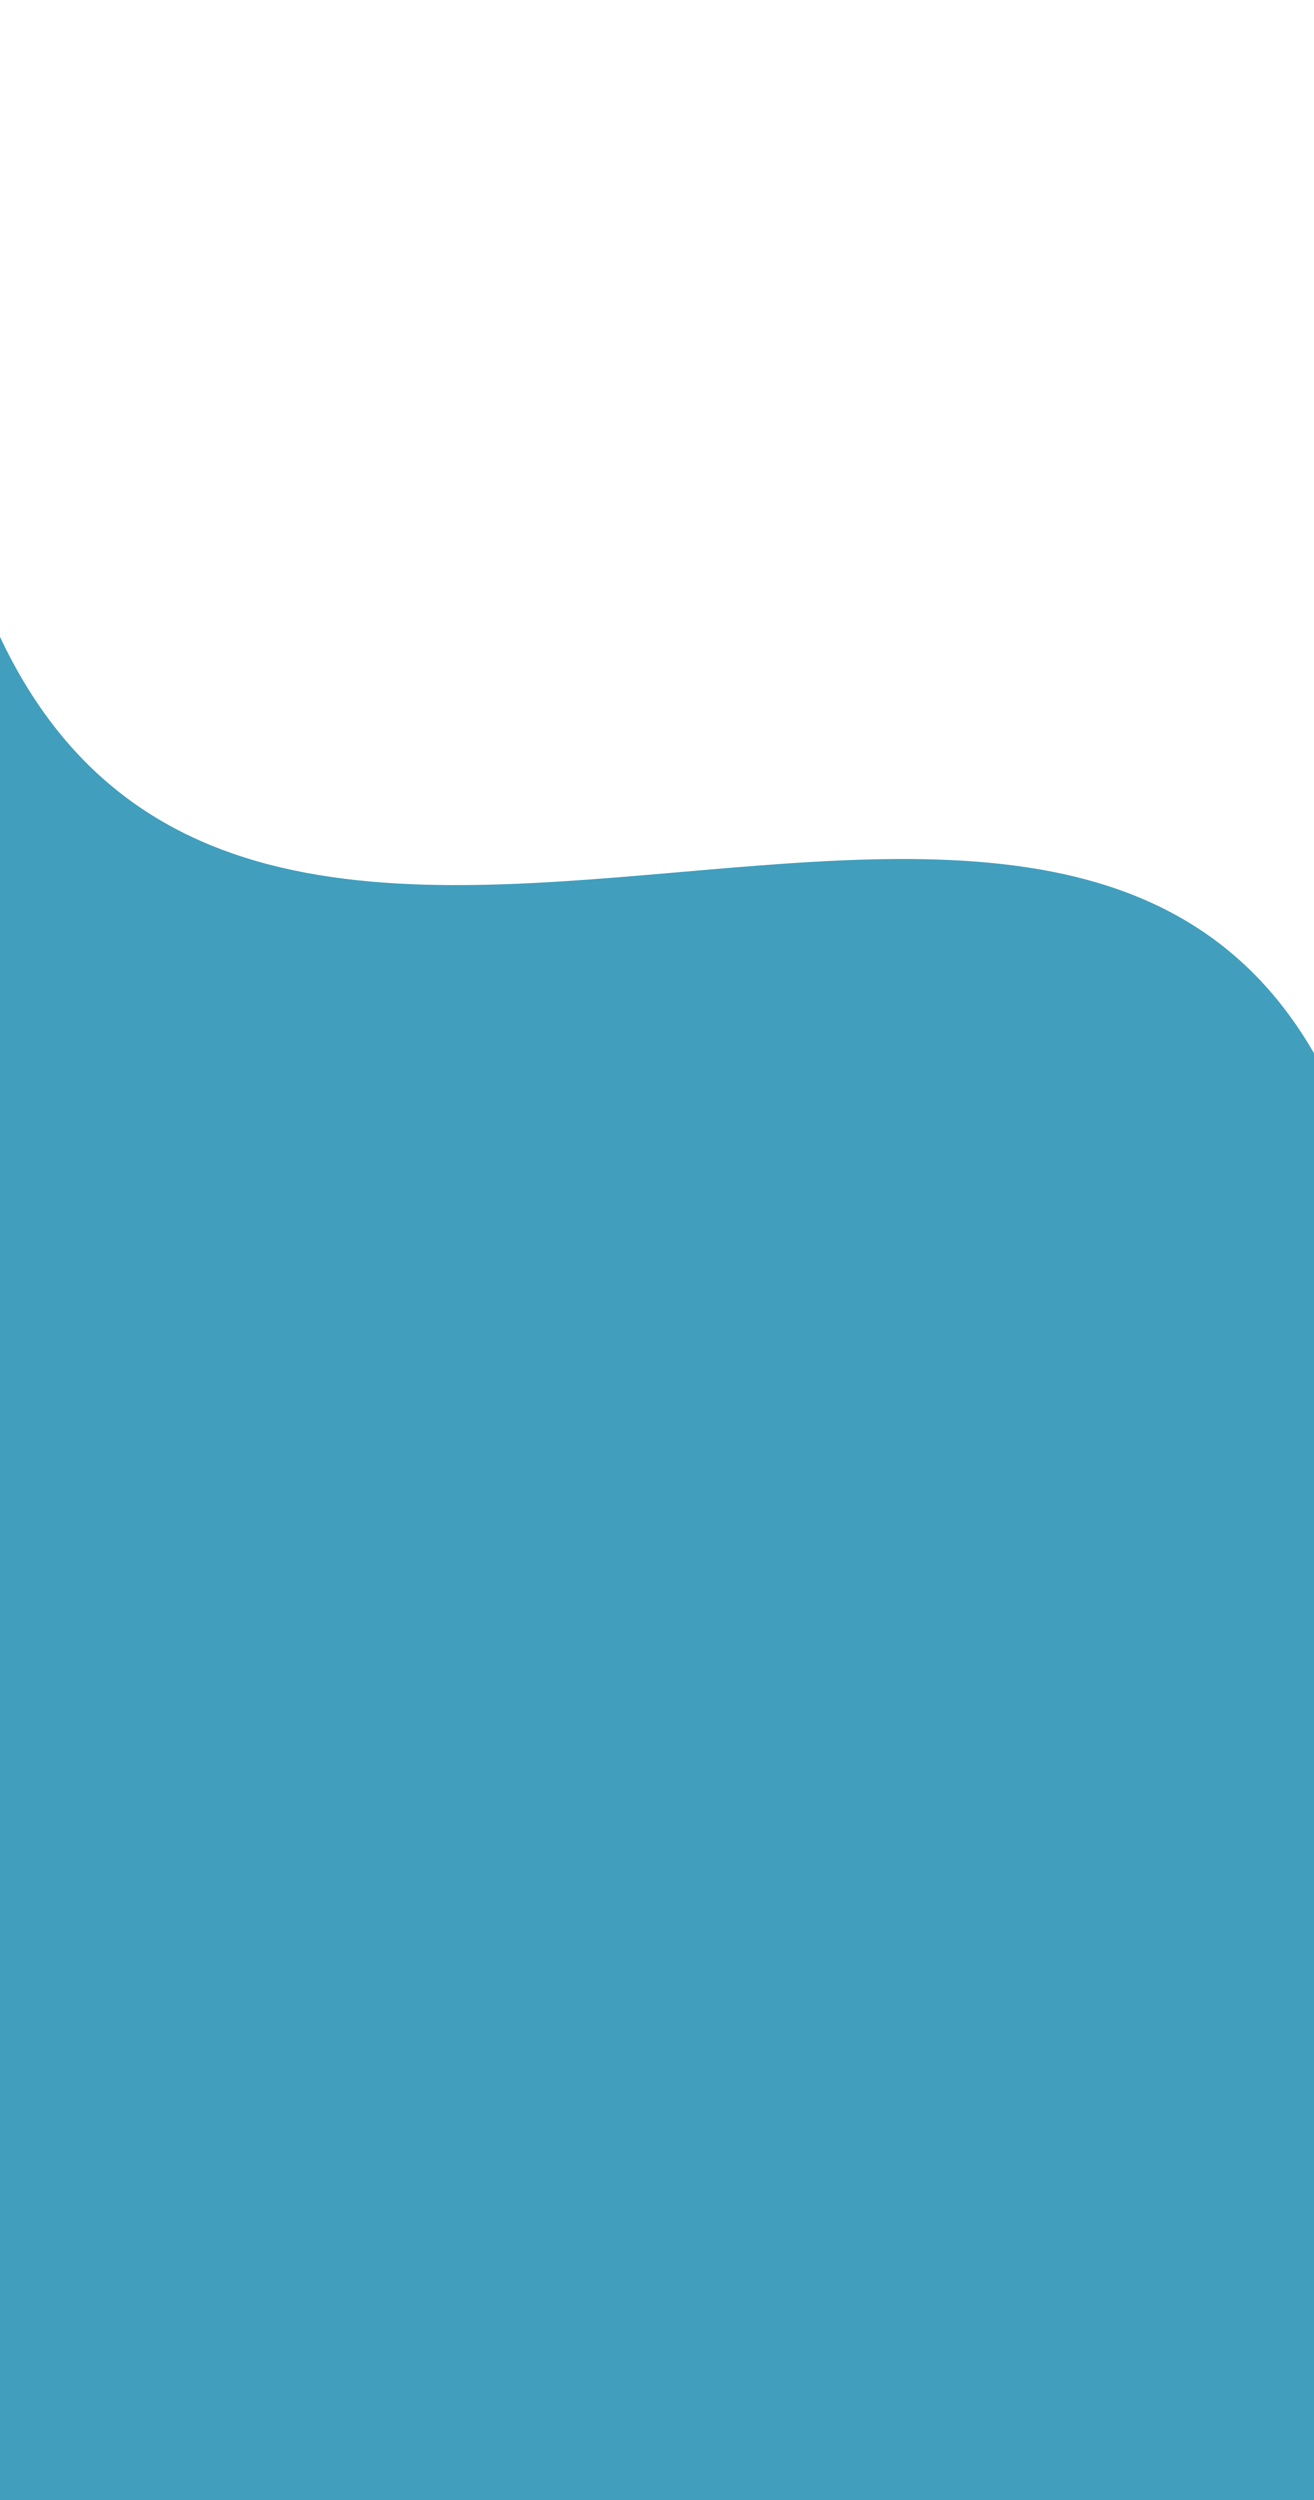 <svg width="390" height="742" viewBox="0 0 390 742" fill="none" xmlns="http://www.w3.org/2000/svg">
<path d="M393.008 742C393.008 742 481.891 469.025 389.5 311.714C297.109 154.402 2.972 409.816 -22.501 92C-47.973 -225.816 -22.501 311.714 -22.501 311.714L-2.561 742H393.008Z" fill="#419EBD"/>
</svg>
